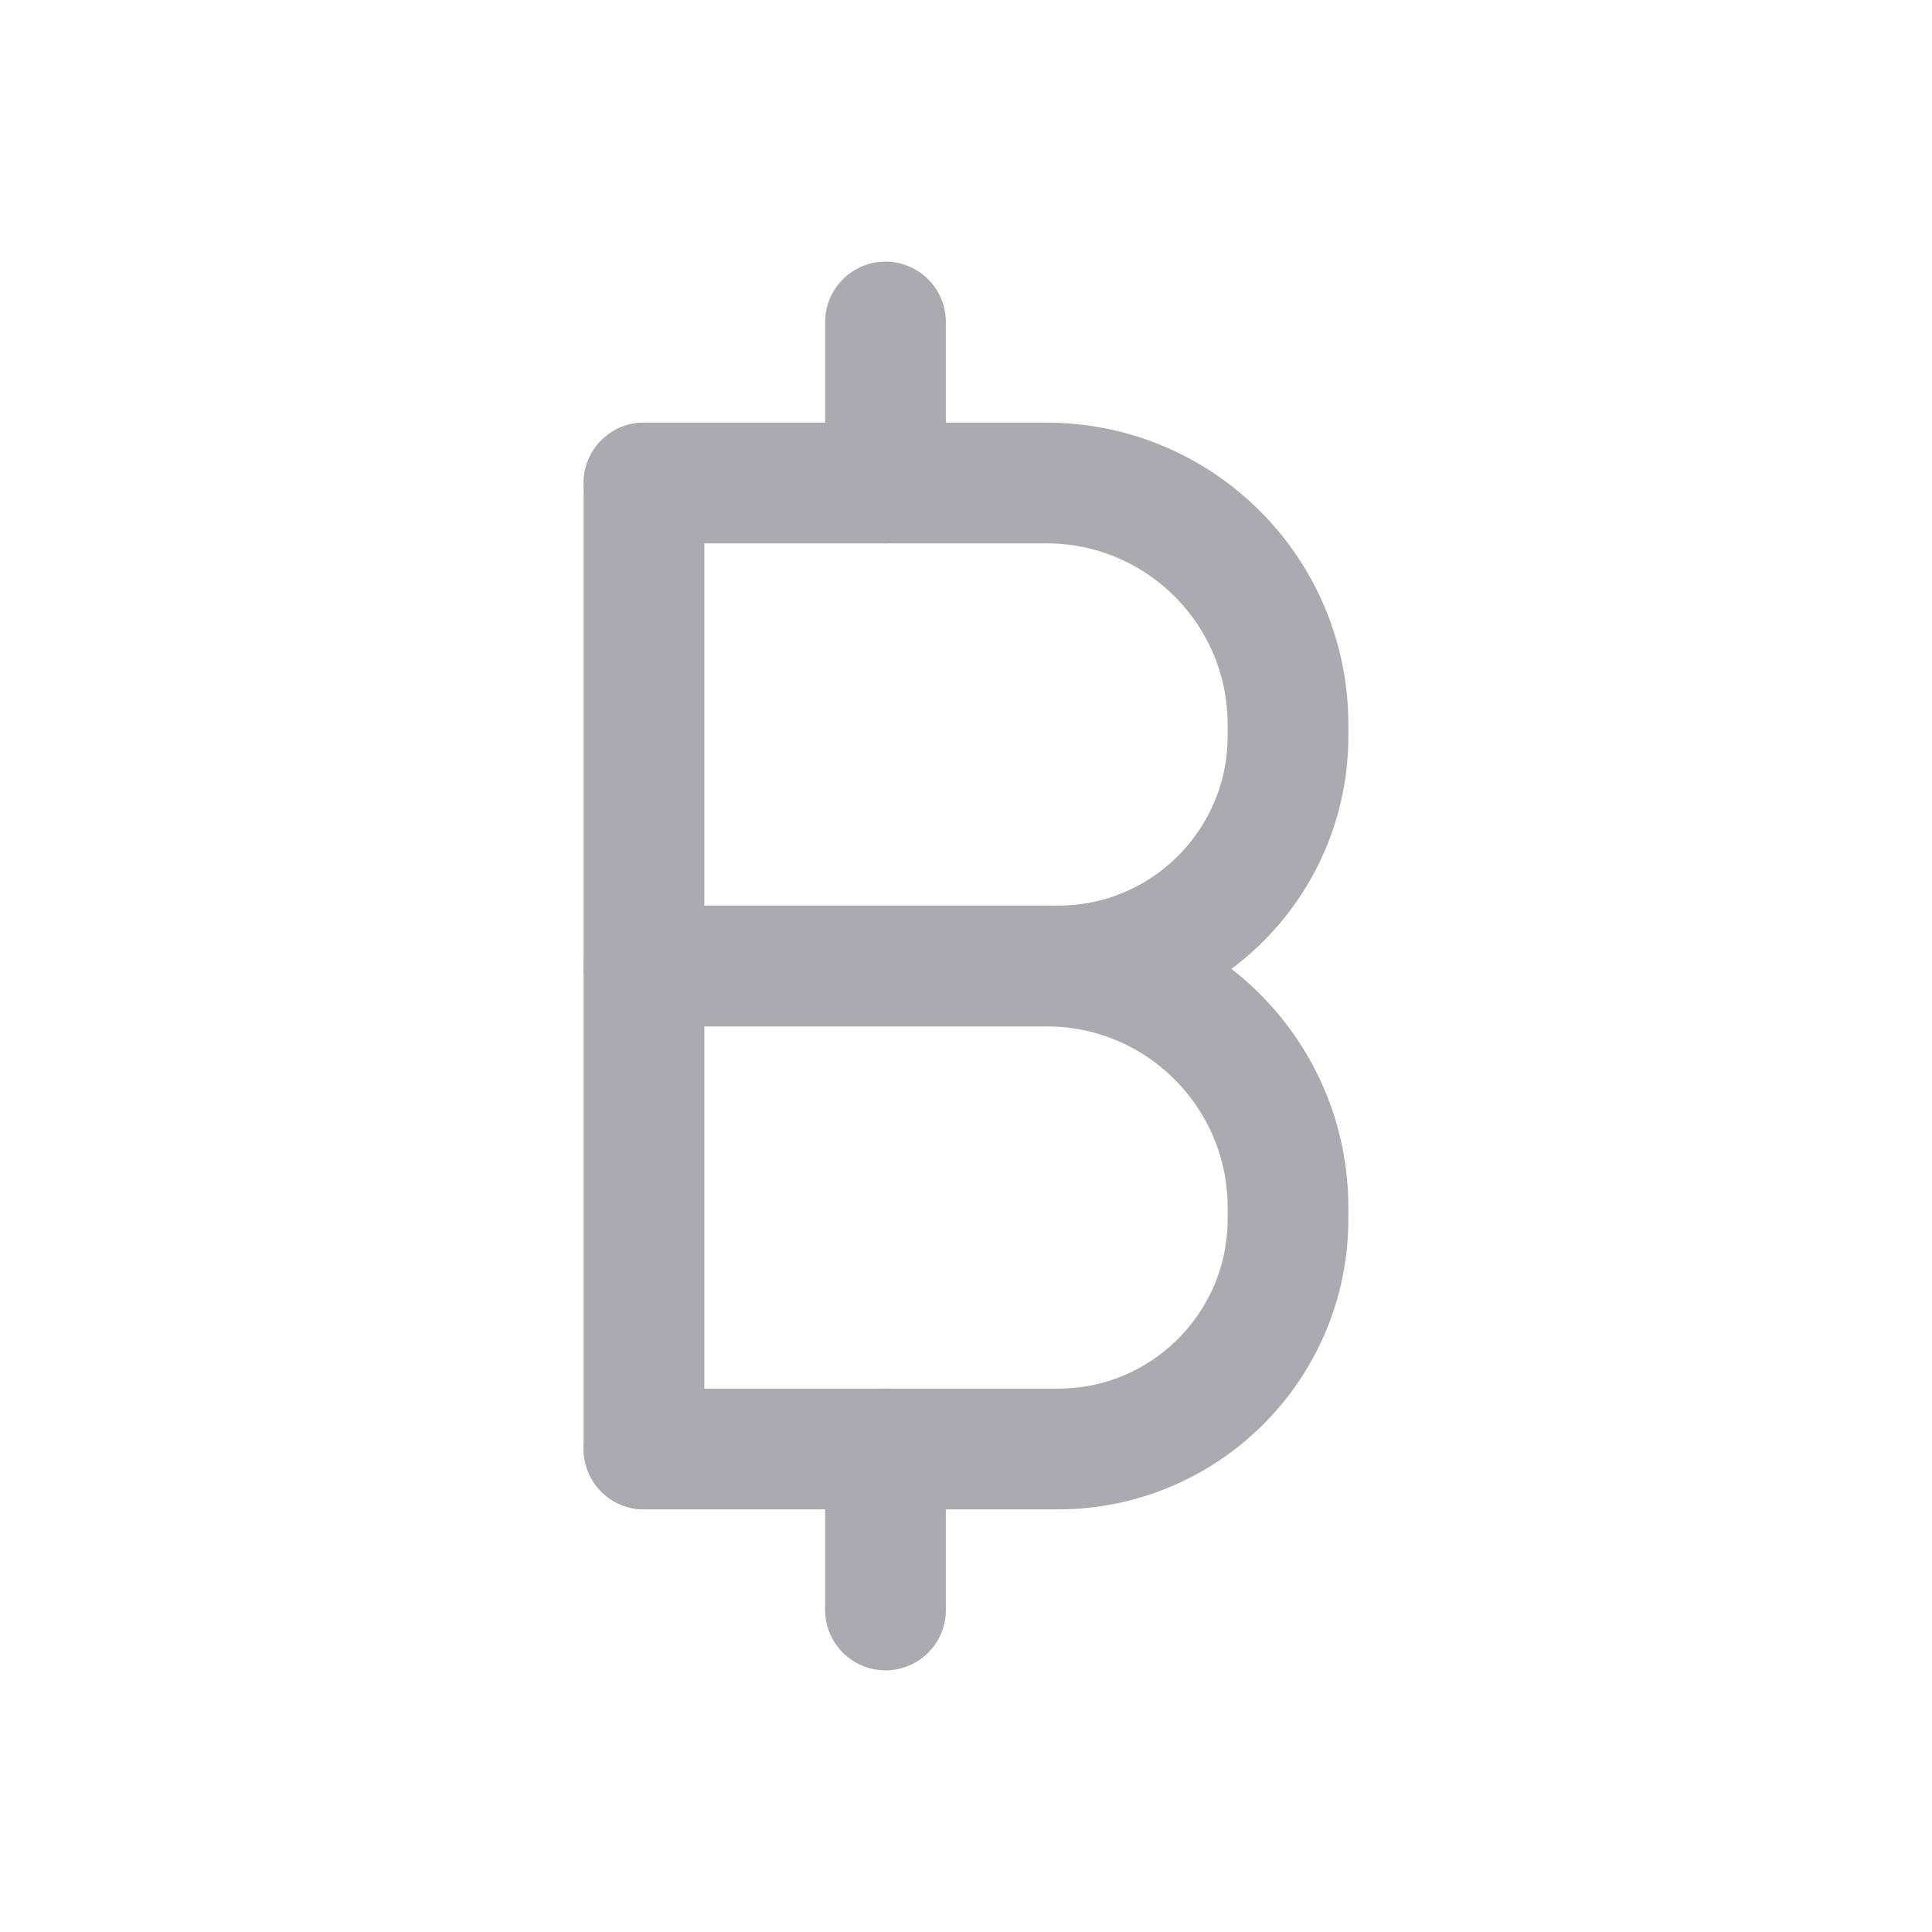 <svg width="24" height="24" viewBox="0 0 24 24" fill="none" xmlns="http://www.w3.org/2000/svg">
<path d="M8 6H13C14.657 6 16 7.343 16 9V9.143C16 10.721 14.721 12 13.143 12H8" stroke="#ACAAB1" stroke-width="1.5" stroke-linecap="round" stroke-linejoin="round"/>
<path d="M8 12H13C14.657 12 16 13.343 16 15V15.143C16 16.721 14.721 18 13.143 18H8" stroke="#ACAAB1" stroke-width="1.5" stroke-linecap="round" stroke-linejoin="round"/>
<path d="M8 6V18" stroke="#ACAAB1" stroke-width="1.5" stroke-linecap="round" stroke-linejoin="round"/>
<path d="M11 4V6" stroke="#ACAAB1" stroke-width="1.5" stroke-linecap="round" stroke-linejoin="round"/>
<path d="M11 18V20" stroke="#ACAAB1" stroke-width="1.5" stroke-linecap="round" stroke-linejoin="round"/>
</svg>
